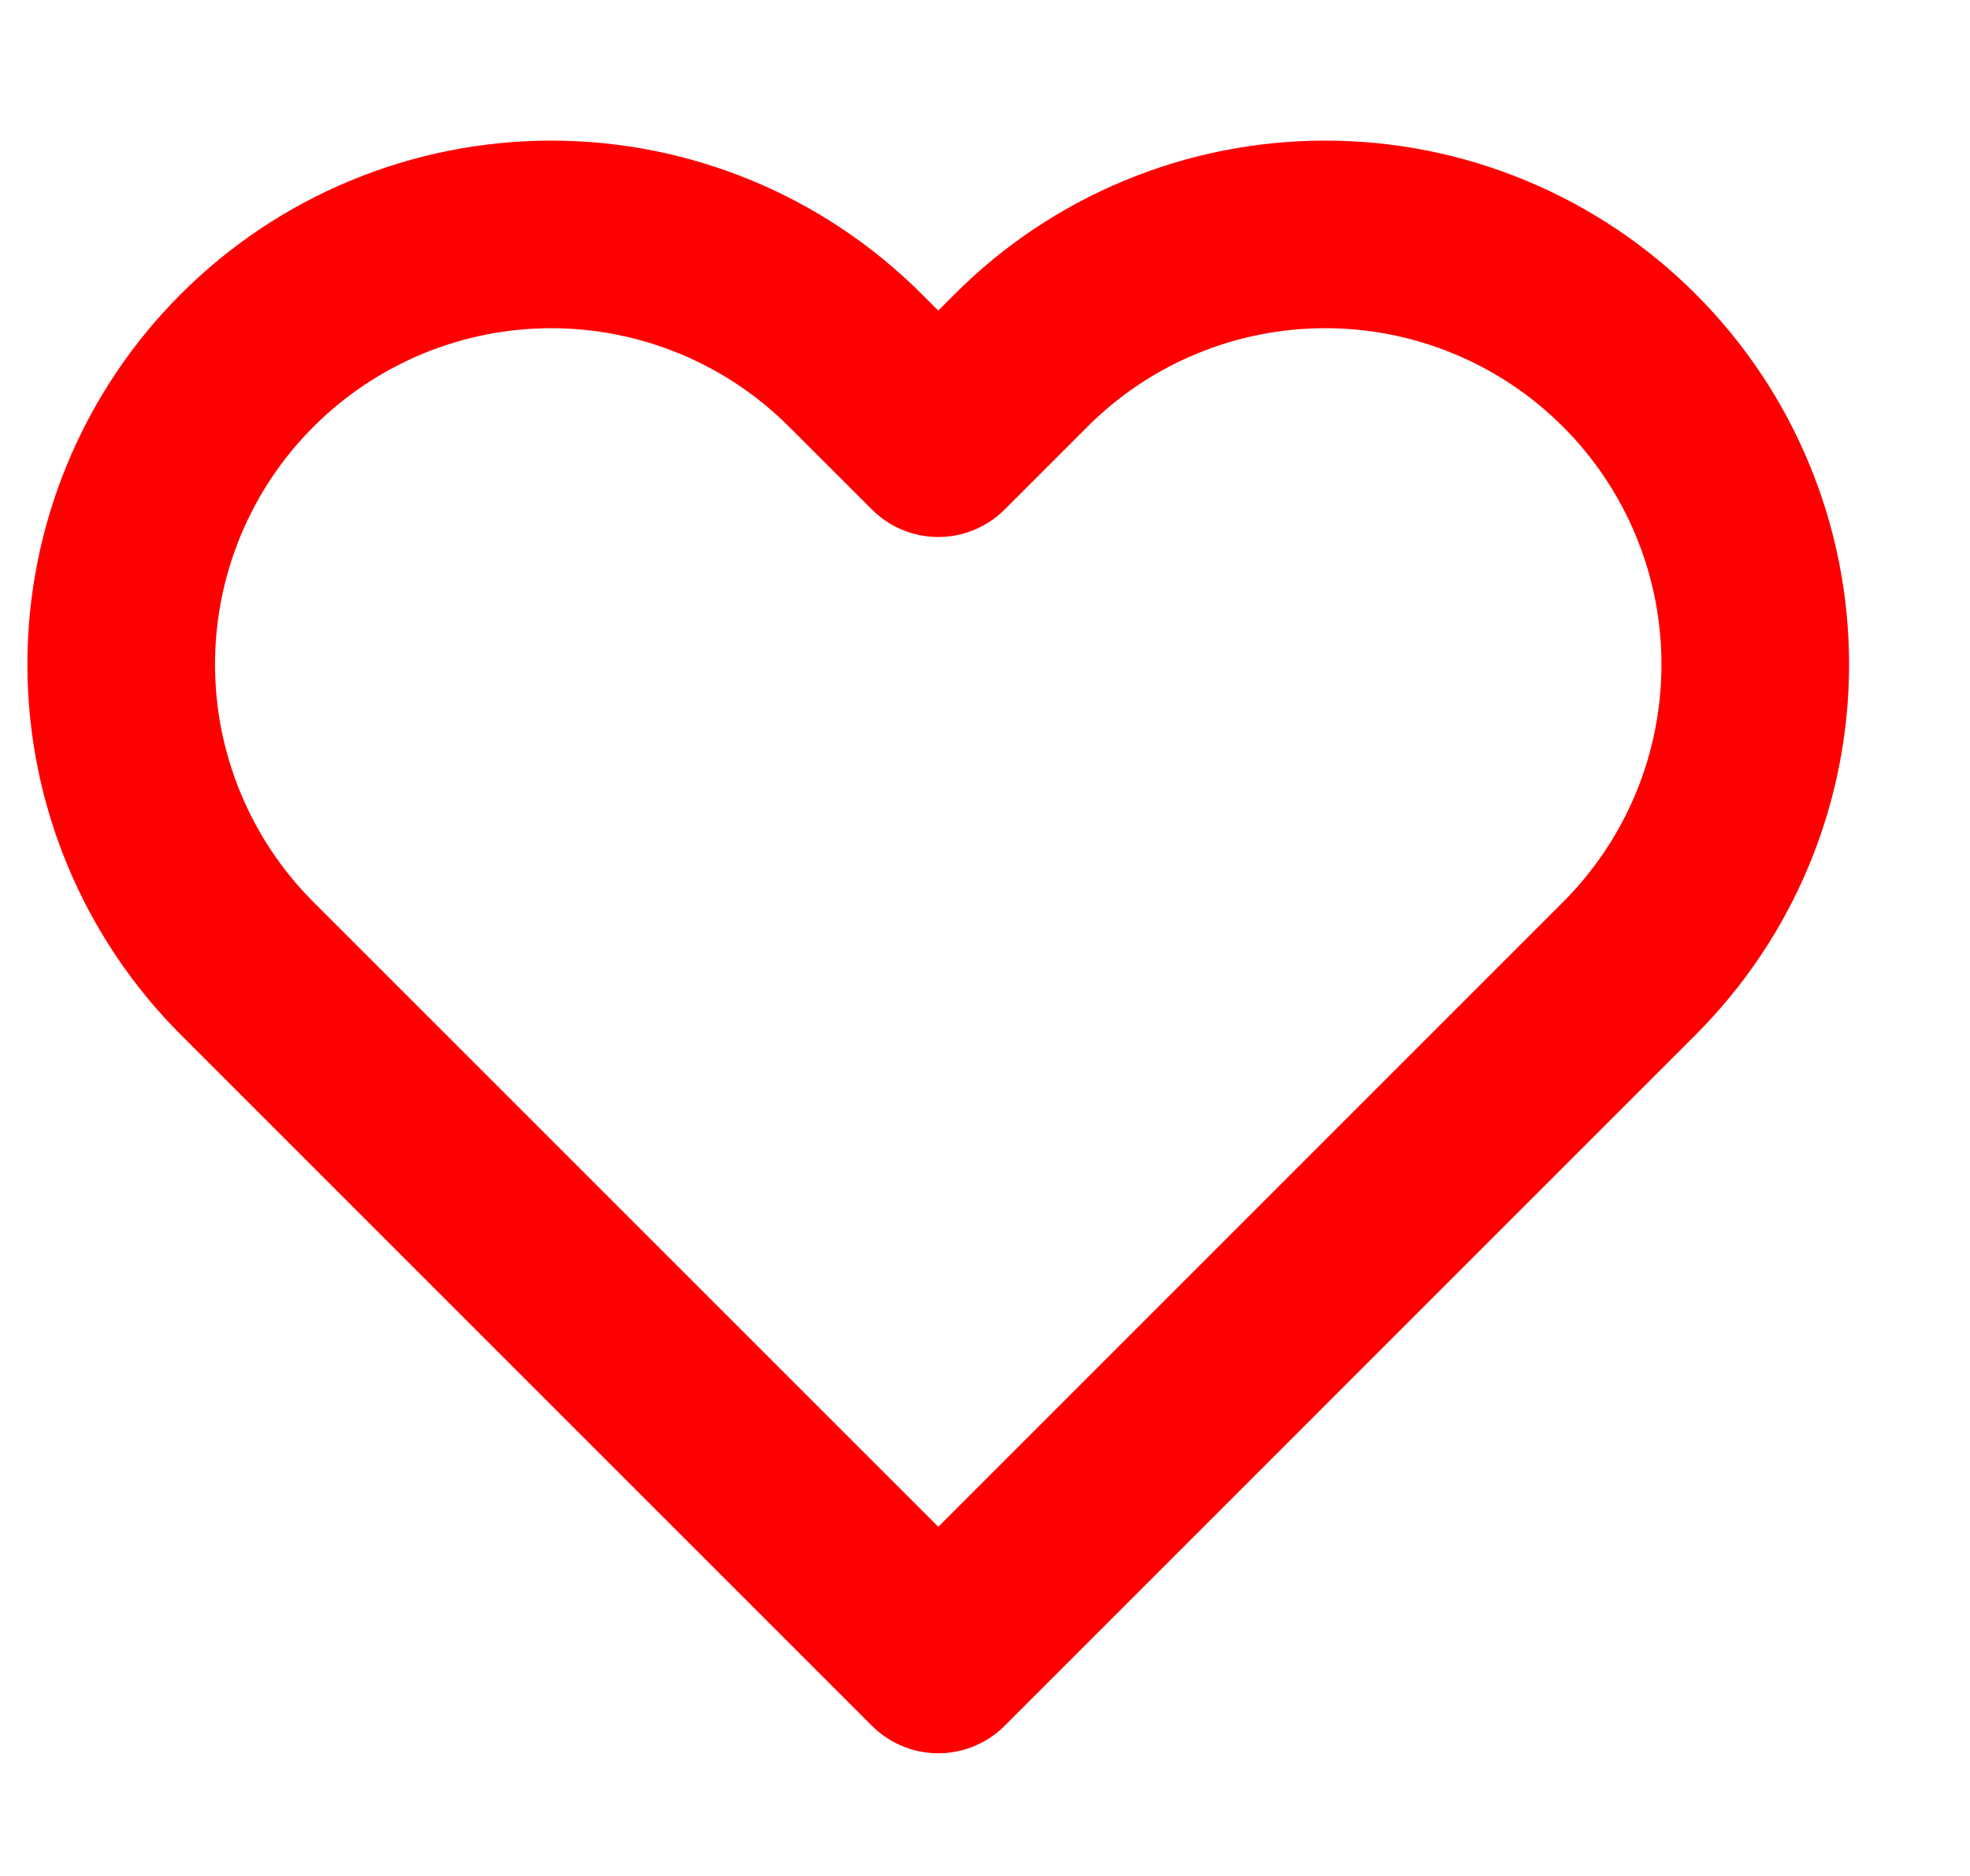 <svg width="21" height="20" viewBox="0 0 21 20" fill="none" xmlns="http://www.w3.org/2000/svg">
<g clip-path="url(#clip0_23_1057)">
<path d="M17.368 3.842C16.943 3.416 16.437 3.078 15.881 2.848C15.325 2.617 14.729 2.499 14.127 2.499C13.524 2.499 12.928 2.617 12.372 2.848C11.816 3.078 11.31 3.416 10.885 3.842L10.002 4.725L9.118 3.842C8.258 2.982 7.092 2.499 5.877 2.499C4.661 2.499 3.495 2.982 2.635 3.842C1.775 4.701 1.292 5.868 1.292 7.083C1.292 8.299 1.775 9.465 2.635 10.325L3.518 11.208L10.002 17.692L16.485 11.208L17.368 10.325C17.794 9.899 18.132 9.394 18.362 8.838C18.593 8.282 18.711 7.685 18.711 7.083C18.711 6.481 18.593 5.885 18.362 5.329C18.132 4.773 17.794 4.267 17.368 3.842Z" stroke="#FF0000" stroke-width="2" stroke-linecap="round" stroke-linejoin="round"/>
</g>
<defs>
<clipPath id="clip0_23_1057">
<rect width="20" height="20" fill="white" transform="translate(0.001)"/>
</clipPath>
</defs>
</svg>
